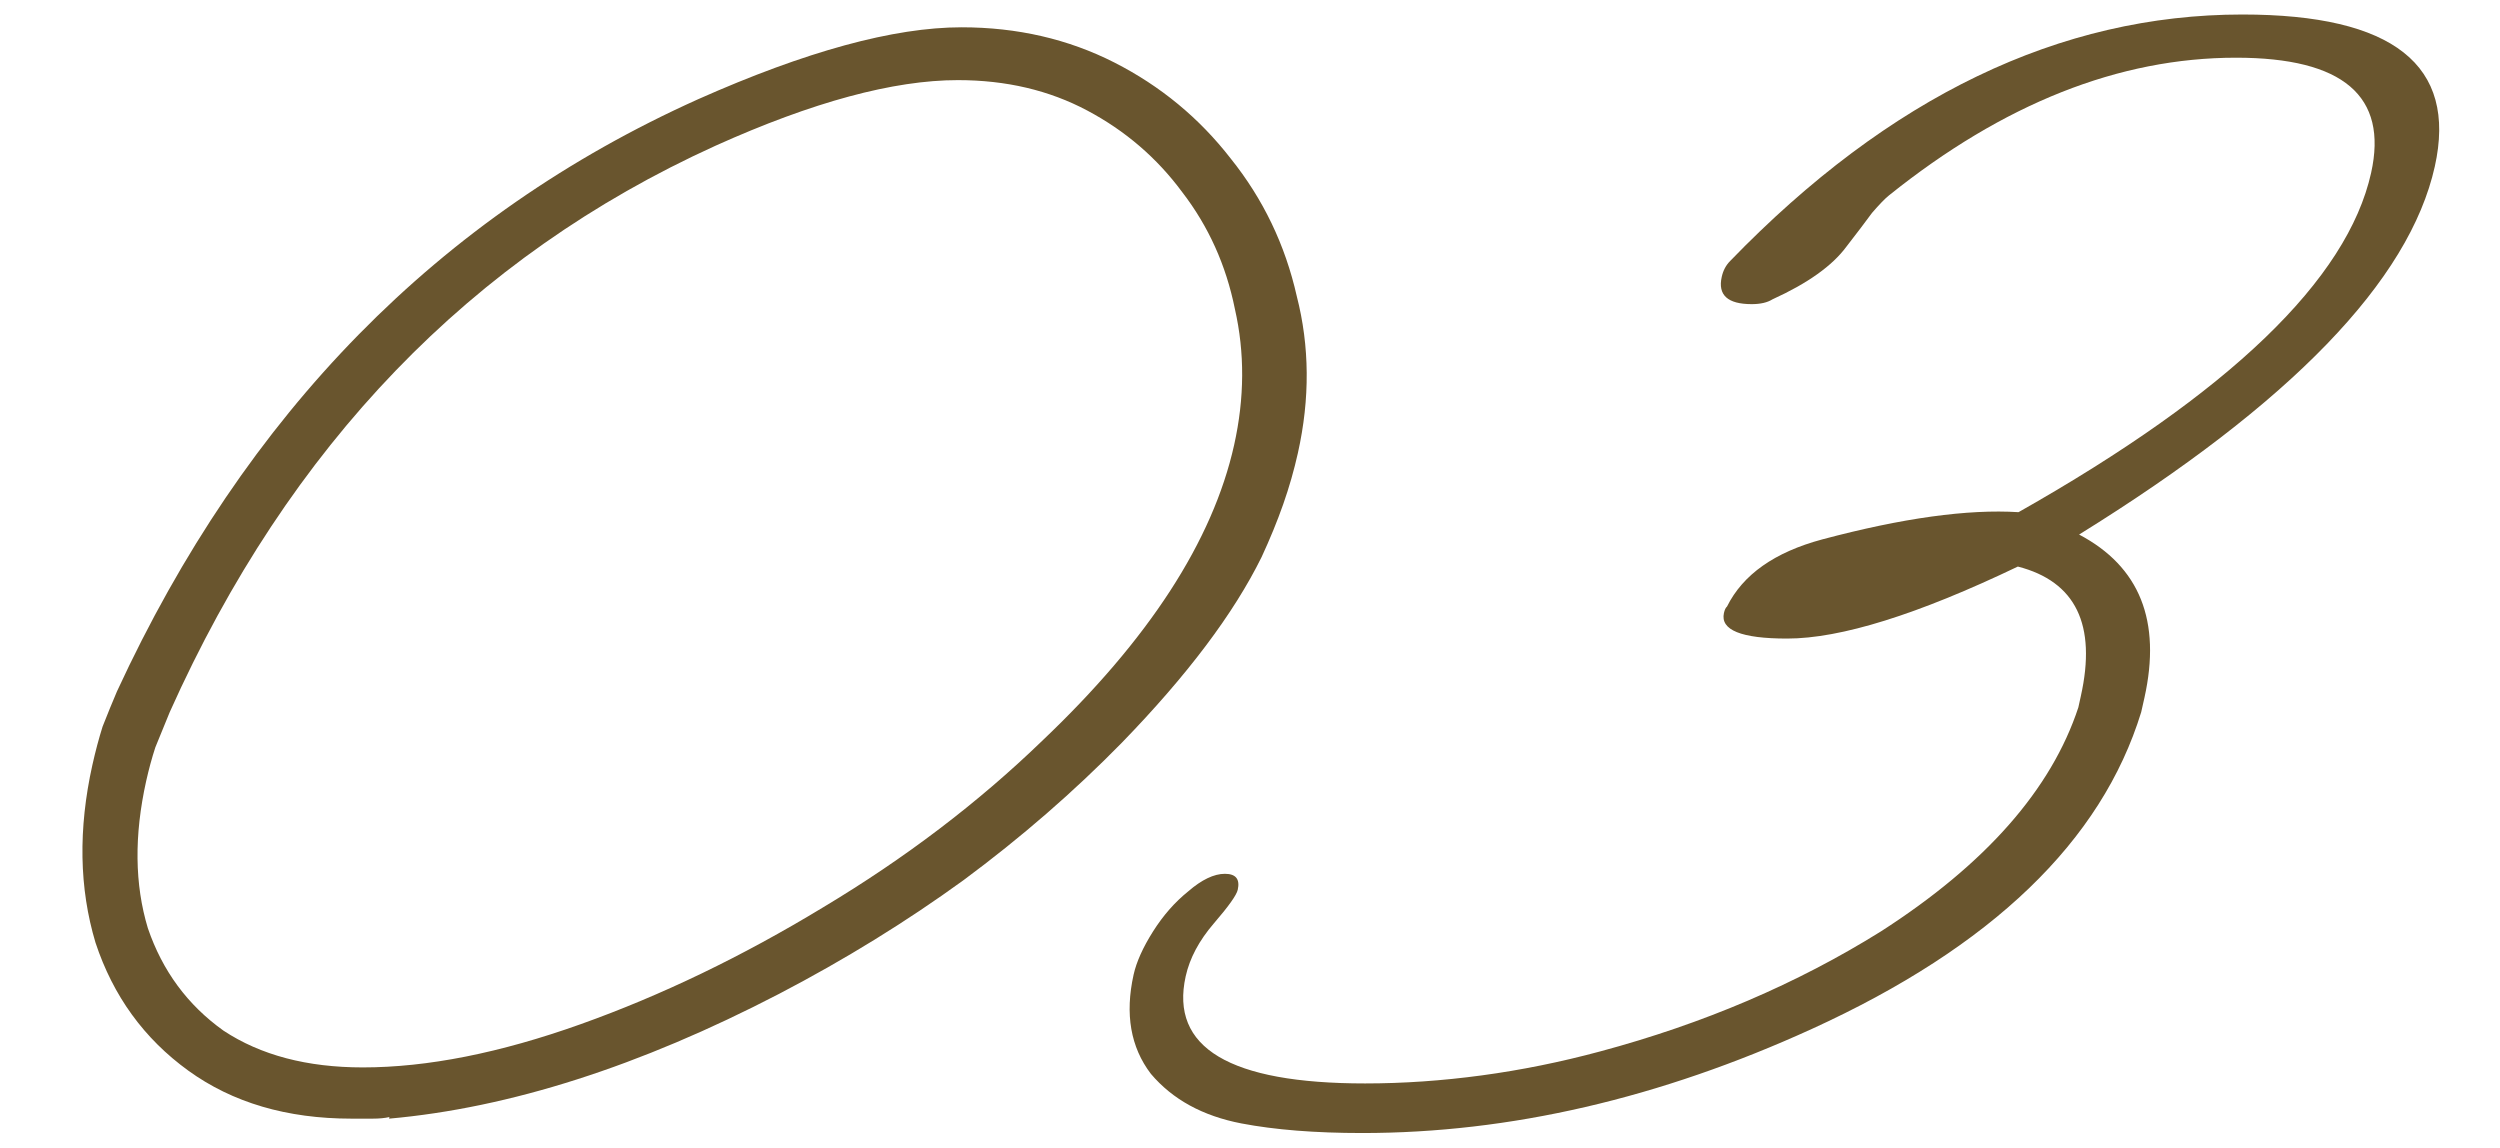 <svg width="61" height="28" viewBox="0 0 61 28" fill="none" xmlns="http://www.w3.org/2000/svg">
<path d="M33.239 27.646C32.093 27.646 31.11 27.568 30.292 27.412C29.346 27.23 28.609 26.826 28.081 26.201C27.586 25.551 27.446 24.744 27.66 23.781C27.73 23.468 27.888 23.117 28.135 22.726C28.382 22.336 28.667 22.011 28.992 21.75C29.322 21.464 29.621 21.321 29.888 21.321C30.154 21.321 30.259 21.451 30.201 21.711C30.172 21.841 29.977 22.115 29.618 22.531C29.259 22.948 29.03 23.377 28.931 23.82C28.543 25.564 30.002 26.436 33.309 26.436C34.242 26.436 35.19 26.37 36.152 26.24C37.115 26.11 38.078 25.915 39.043 25.655C41.567 24.978 43.851 24.002 45.895 22.726C48.446 21.087 50.052 19.264 50.712 17.26L50.772 16.987C51.161 15.243 50.649 14.189 49.236 13.824C46.789 14.996 44.912 15.581 43.605 15.581C42.485 15.581 41.972 15.373 42.064 14.957C42.082 14.879 42.107 14.826 42.139 14.8C42.526 14.02 43.301 13.473 44.464 13.161C46.42 12.64 48.016 12.419 49.252 12.497C54.407 9.581 57.275 6.822 57.855 4.219C58.272 2.345 57.174 1.408 54.56 1.408C51.707 1.408 48.885 2.527 46.093 4.766C45.995 4.844 45.857 4.987 45.677 5.195C45.524 5.404 45.317 5.677 45.055 6.015C44.71 6.484 44.108 6.913 43.248 7.304C43.124 7.382 42.955 7.421 42.742 7.421C42.155 7.421 41.911 7.2 42.01 6.757C42.044 6.601 42.113 6.471 42.217 6.367C46.096 2.358 50.262 0.354 54.715 0.354C58.395 0.354 59.96 1.59 59.409 4.063C58.789 6.848 55.896 9.842 50.73 13.043C52.21 13.824 52.741 15.152 52.324 17.026L52.245 17.377C51.278 20.527 48.597 23.104 44.205 25.108C40.495 26.8 36.84 27.646 33.239 27.646Z" fill="#69552E"/>
<path d="M8.574 27.295C7 27.295 5.674 26.904 4.594 26.123C3.515 25.342 2.76 24.301 2.33 23C1.932 21.672 1.907 20.228 2.254 18.666C2.33 18.327 2.413 18.015 2.503 17.729C2.626 17.416 2.743 17.13 2.854 16.87C5.993 10.076 10.719 5.261 17.03 2.423C19.664 1.252 21.808 0.666 23.461 0.666C24.821 0.666 26.064 0.953 27.19 1.525C28.316 2.098 29.262 2.879 30.029 3.868C30.822 4.857 31.359 5.976 31.641 7.226C31.955 8.449 31.965 9.725 31.669 11.052C31.576 11.469 31.457 11.885 31.311 12.302C31.165 12.718 30.989 13.148 30.784 13.59C30.104 14.97 28.968 16.479 27.376 18.119C26.203 19.317 24.914 20.436 23.509 21.477C22.109 22.492 20.61 23.416 19.012 24.249C15.604 26.019 12.431 27.034 9.494 27.295L9.502 27.256C9.39 27.282 9.254 27.295 9.094 27.295C8.96 27.295 8.787 27.295 8.574 27.295ZM8.852 26.045C10.425 26.045 12.197 25.694 14.166 24.991C16.136 24.288 18.108 23.338 20.081 22.141C22.081 20.943 23.862 19.59 25.425 18.08C28.029 15.607 29.591 13.2 30.113 10.857C30.368 9.712 30.374 8.605 30.131 7.538C29.916 6.471 29.487 5.521 28.846 4.688C28.231 3.855 27.459 3.191 26.529 2.697C25.599 2.202 24.548 1.955 23.374 1.955C21.801 1.955 19.829 2.488 17.458 3.556C11.495 6.263 7.056 10.87 4.141 17.377C4.024 17.664 3.907 17.95 3.79 18.236C3.705 18.497 3.631 18.77 3.567 19.056C3.272 20.384 3.285 21.581 3.608 22.648C3.963 23.689 4.577 24.522 5.452 25.147C6.358 25.746 7.492 26.045 8.852 26.045Z" fill="#69552E"/>
</svg>
